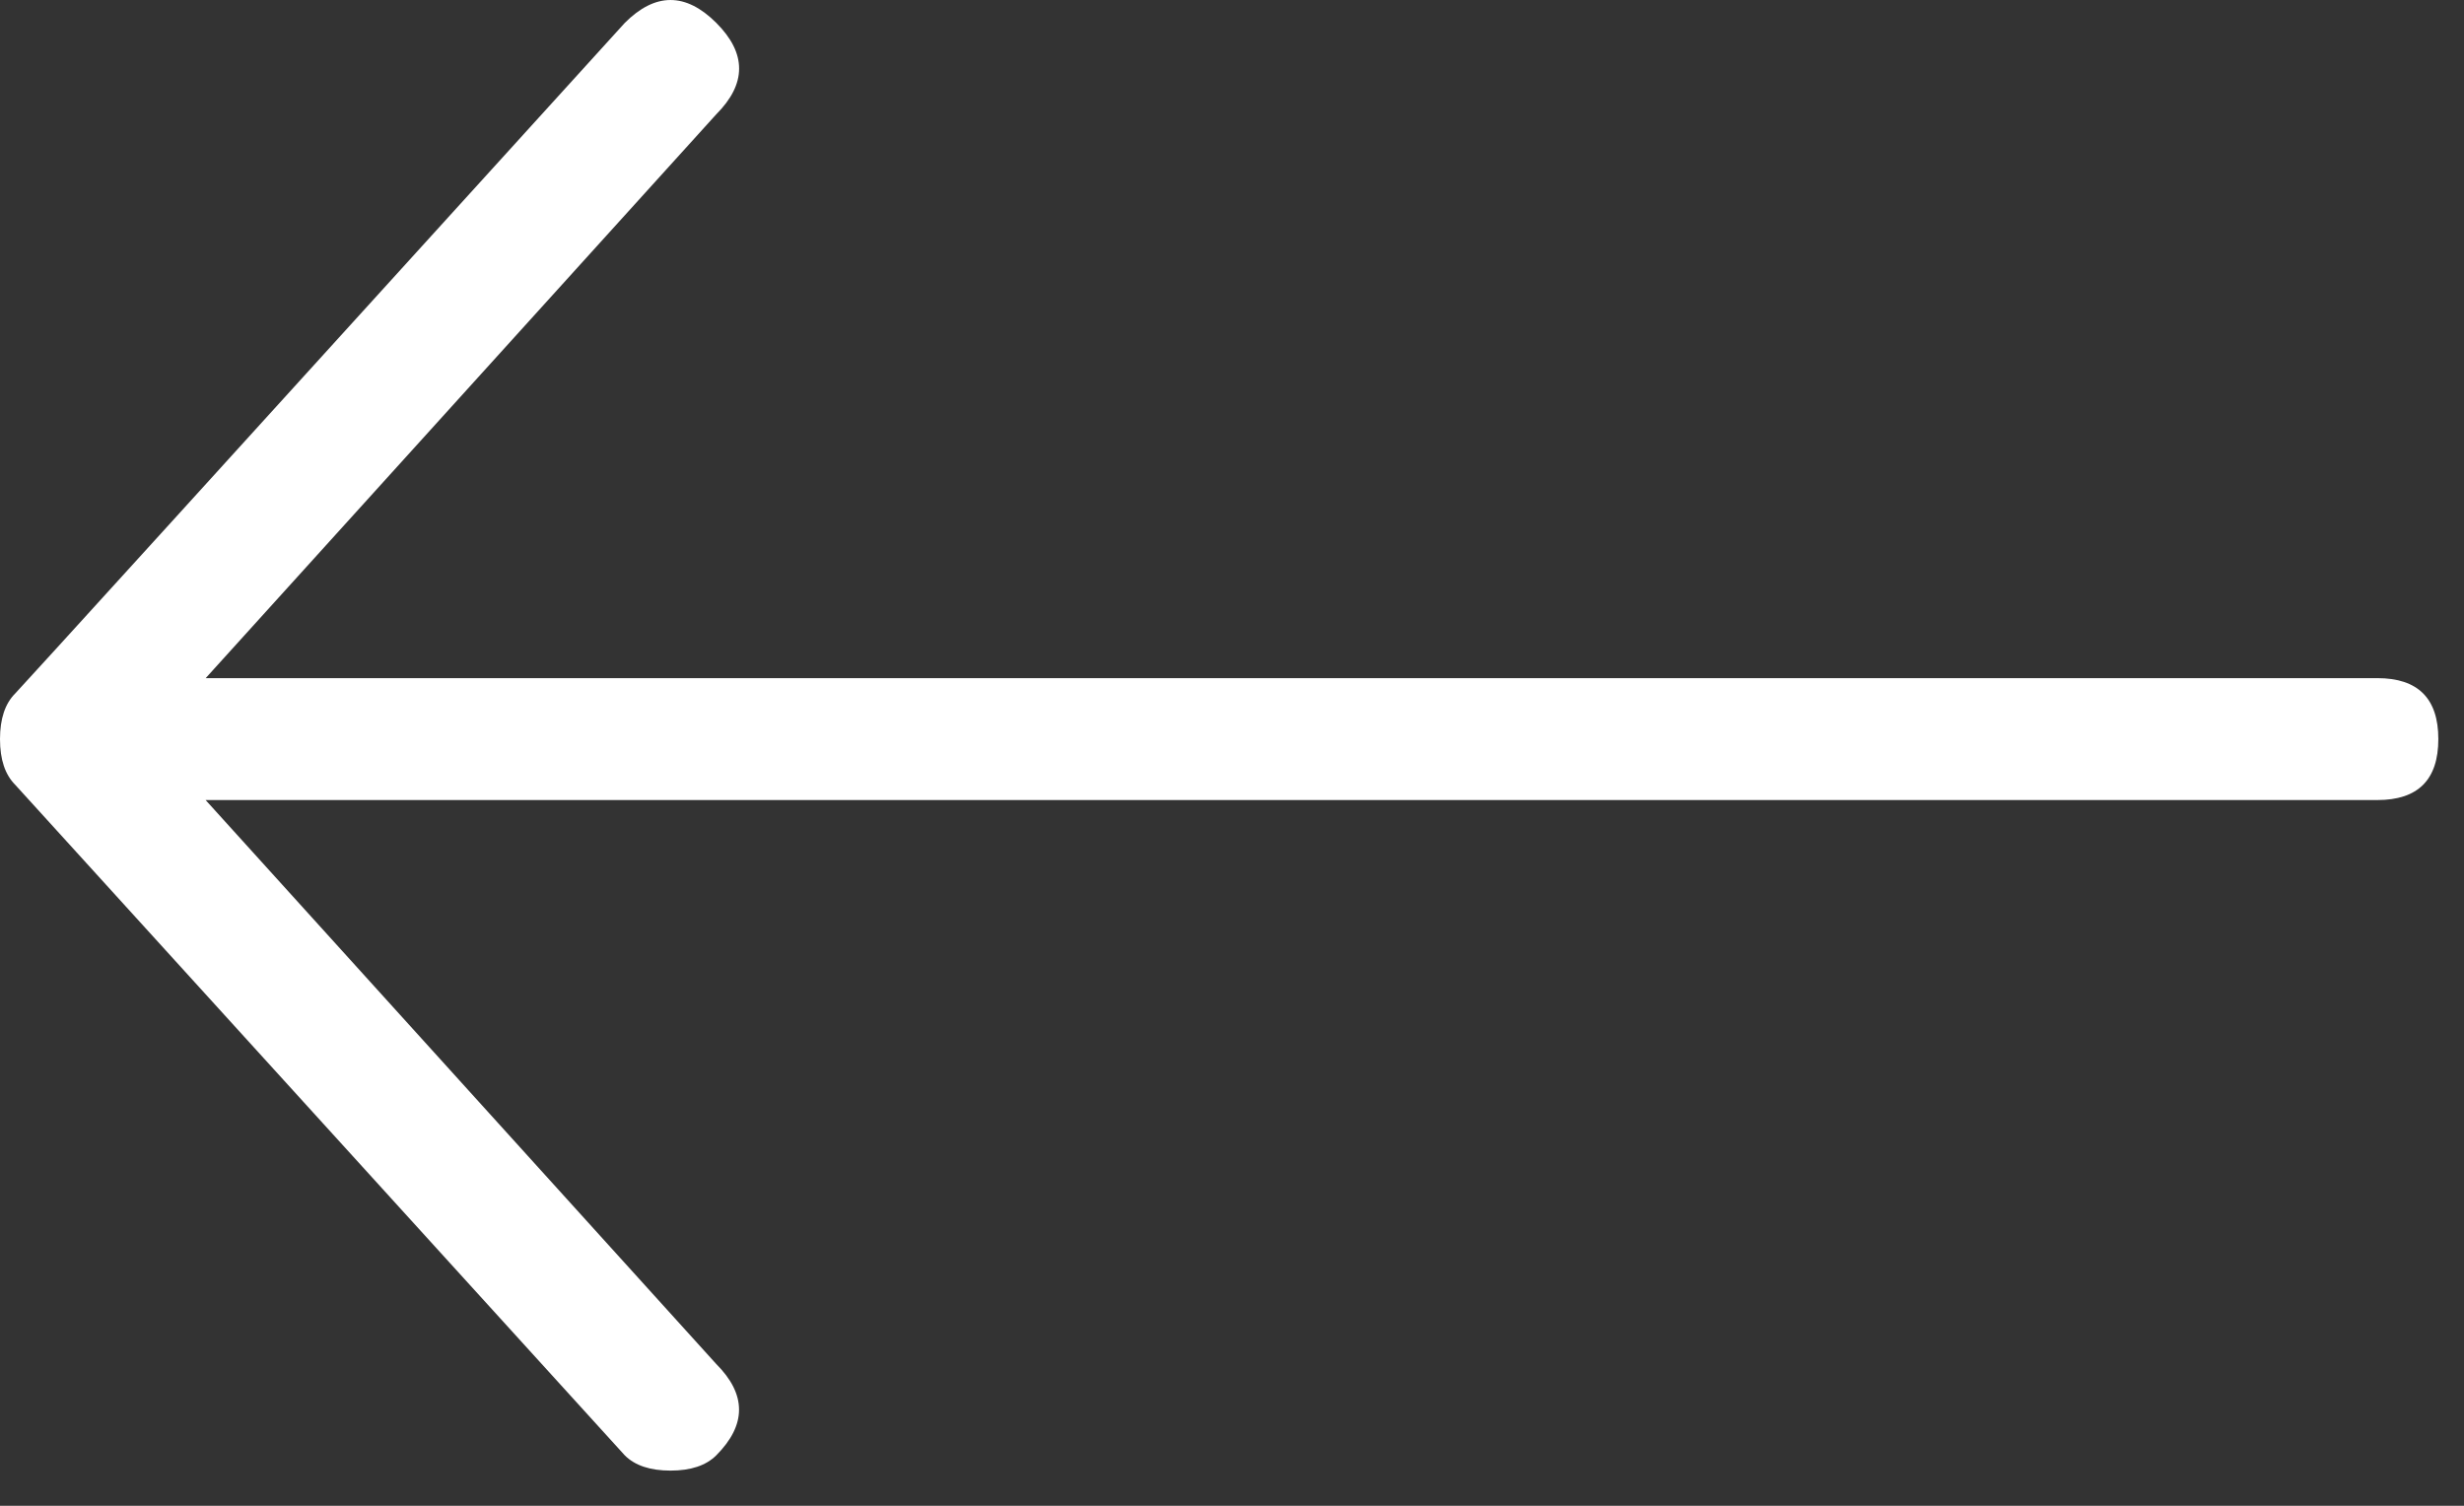 <svg xmlns="http://www.w3.org/2000/svg" width="36" height="22" viewBox="0 0 36 22">
    <rect x="0" y="0" width="36" height="22" fill="#333333" stroke="none"/>
    <path fill="#FFF" d="M9.797 21.486c-.297 0-.52-.074-.668-.222L.223 11.467C.074 11.318 0 11.096 0 10.799c0-.297.074-.52.223-.668.074-.074 3.043-3.34 8.906-9.797.445-.445.89-.445 1.336 0 .445.445.445.89 0 1.336l-7.46 8.238h31.73c.593 0 .89.297.89.89 0 .595-.297.891-.89.891H3.004l7.46 8.239c.445.445.445.89 0 1.336-.149.148-.371.222-.668.222z"/>
</svg>
